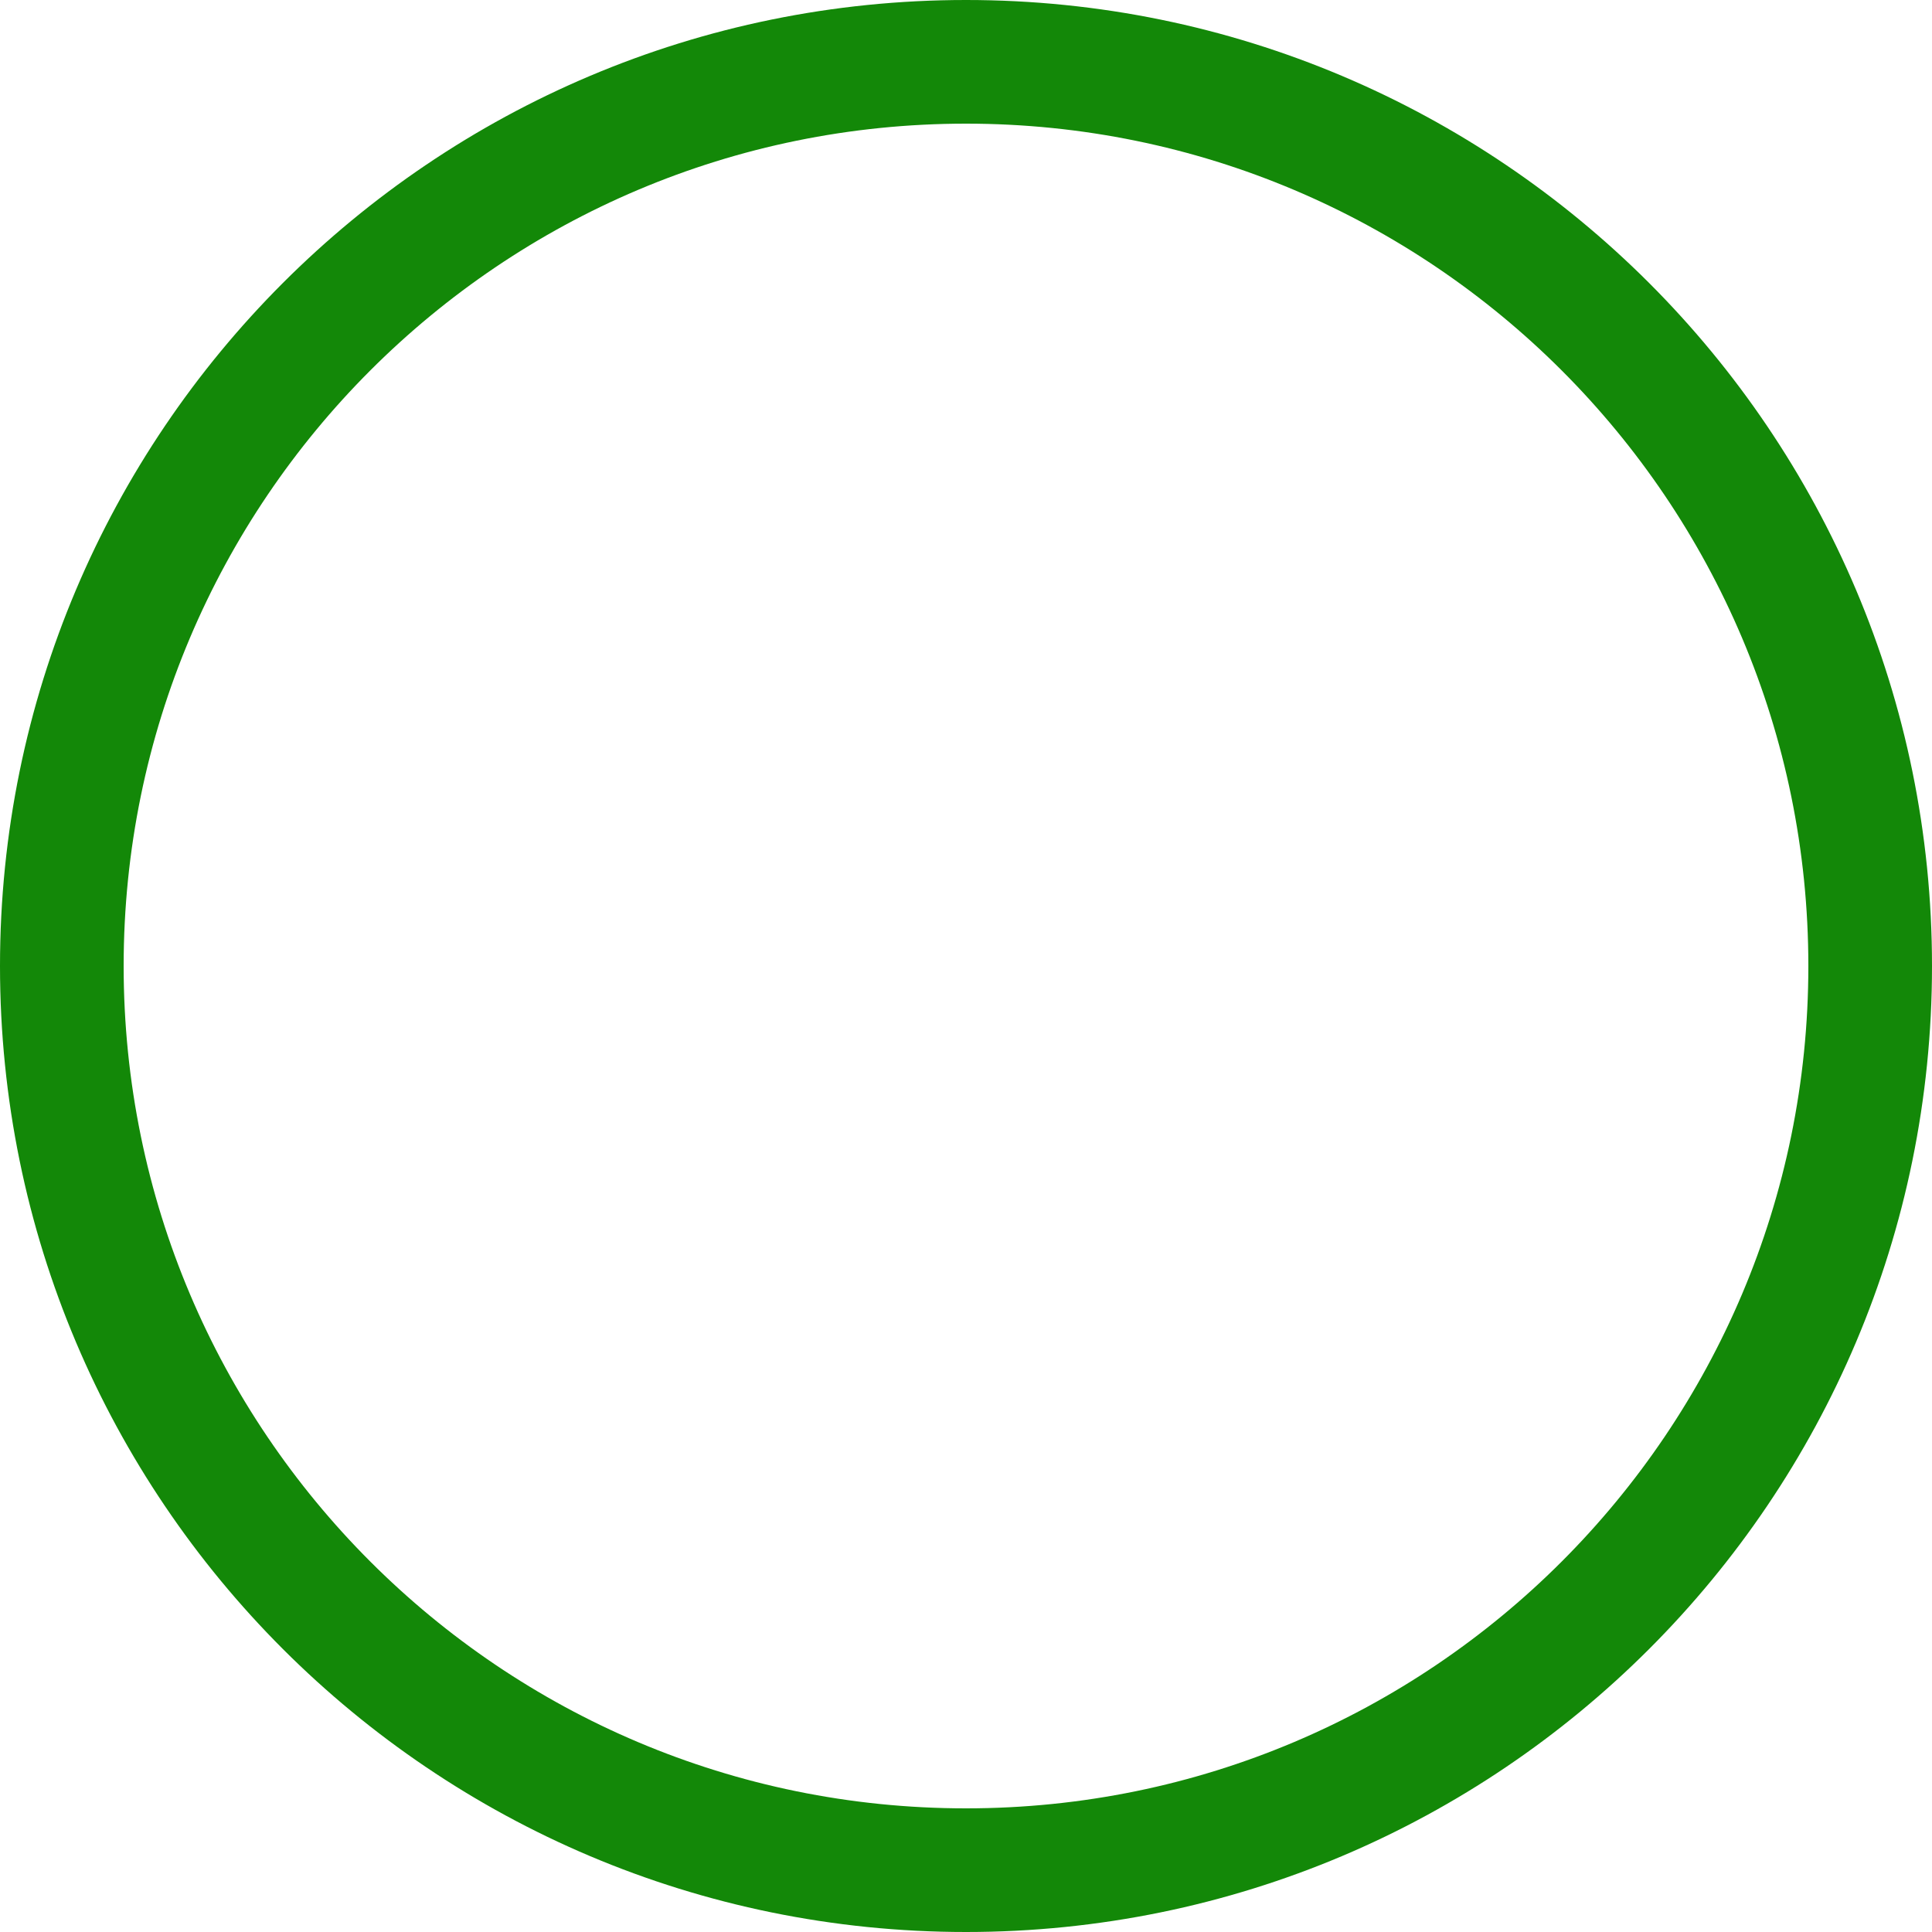 <svg width="20" height="20" viewBox="0 0 20 20" fill="none" xmlns="http://www.w3.org/2000/svg">
<path d="M20 10C20 15.523 15.523 20 10 20C4.477 20 0 15.523 0 10C0 4.477 4.477 0 10 0C15.523 0 20 4.477 20 10ZM1.28 10C1.28 14.816 5.184 18.72 10 18.72C14.816 18.72 18.72 14.816 18.72 10C18.72 5.184 14.816 1.28 10 1.28C5.184 1.28 1.28 5.184 1.28 10Z" fill="#138808"/>
</svg>
